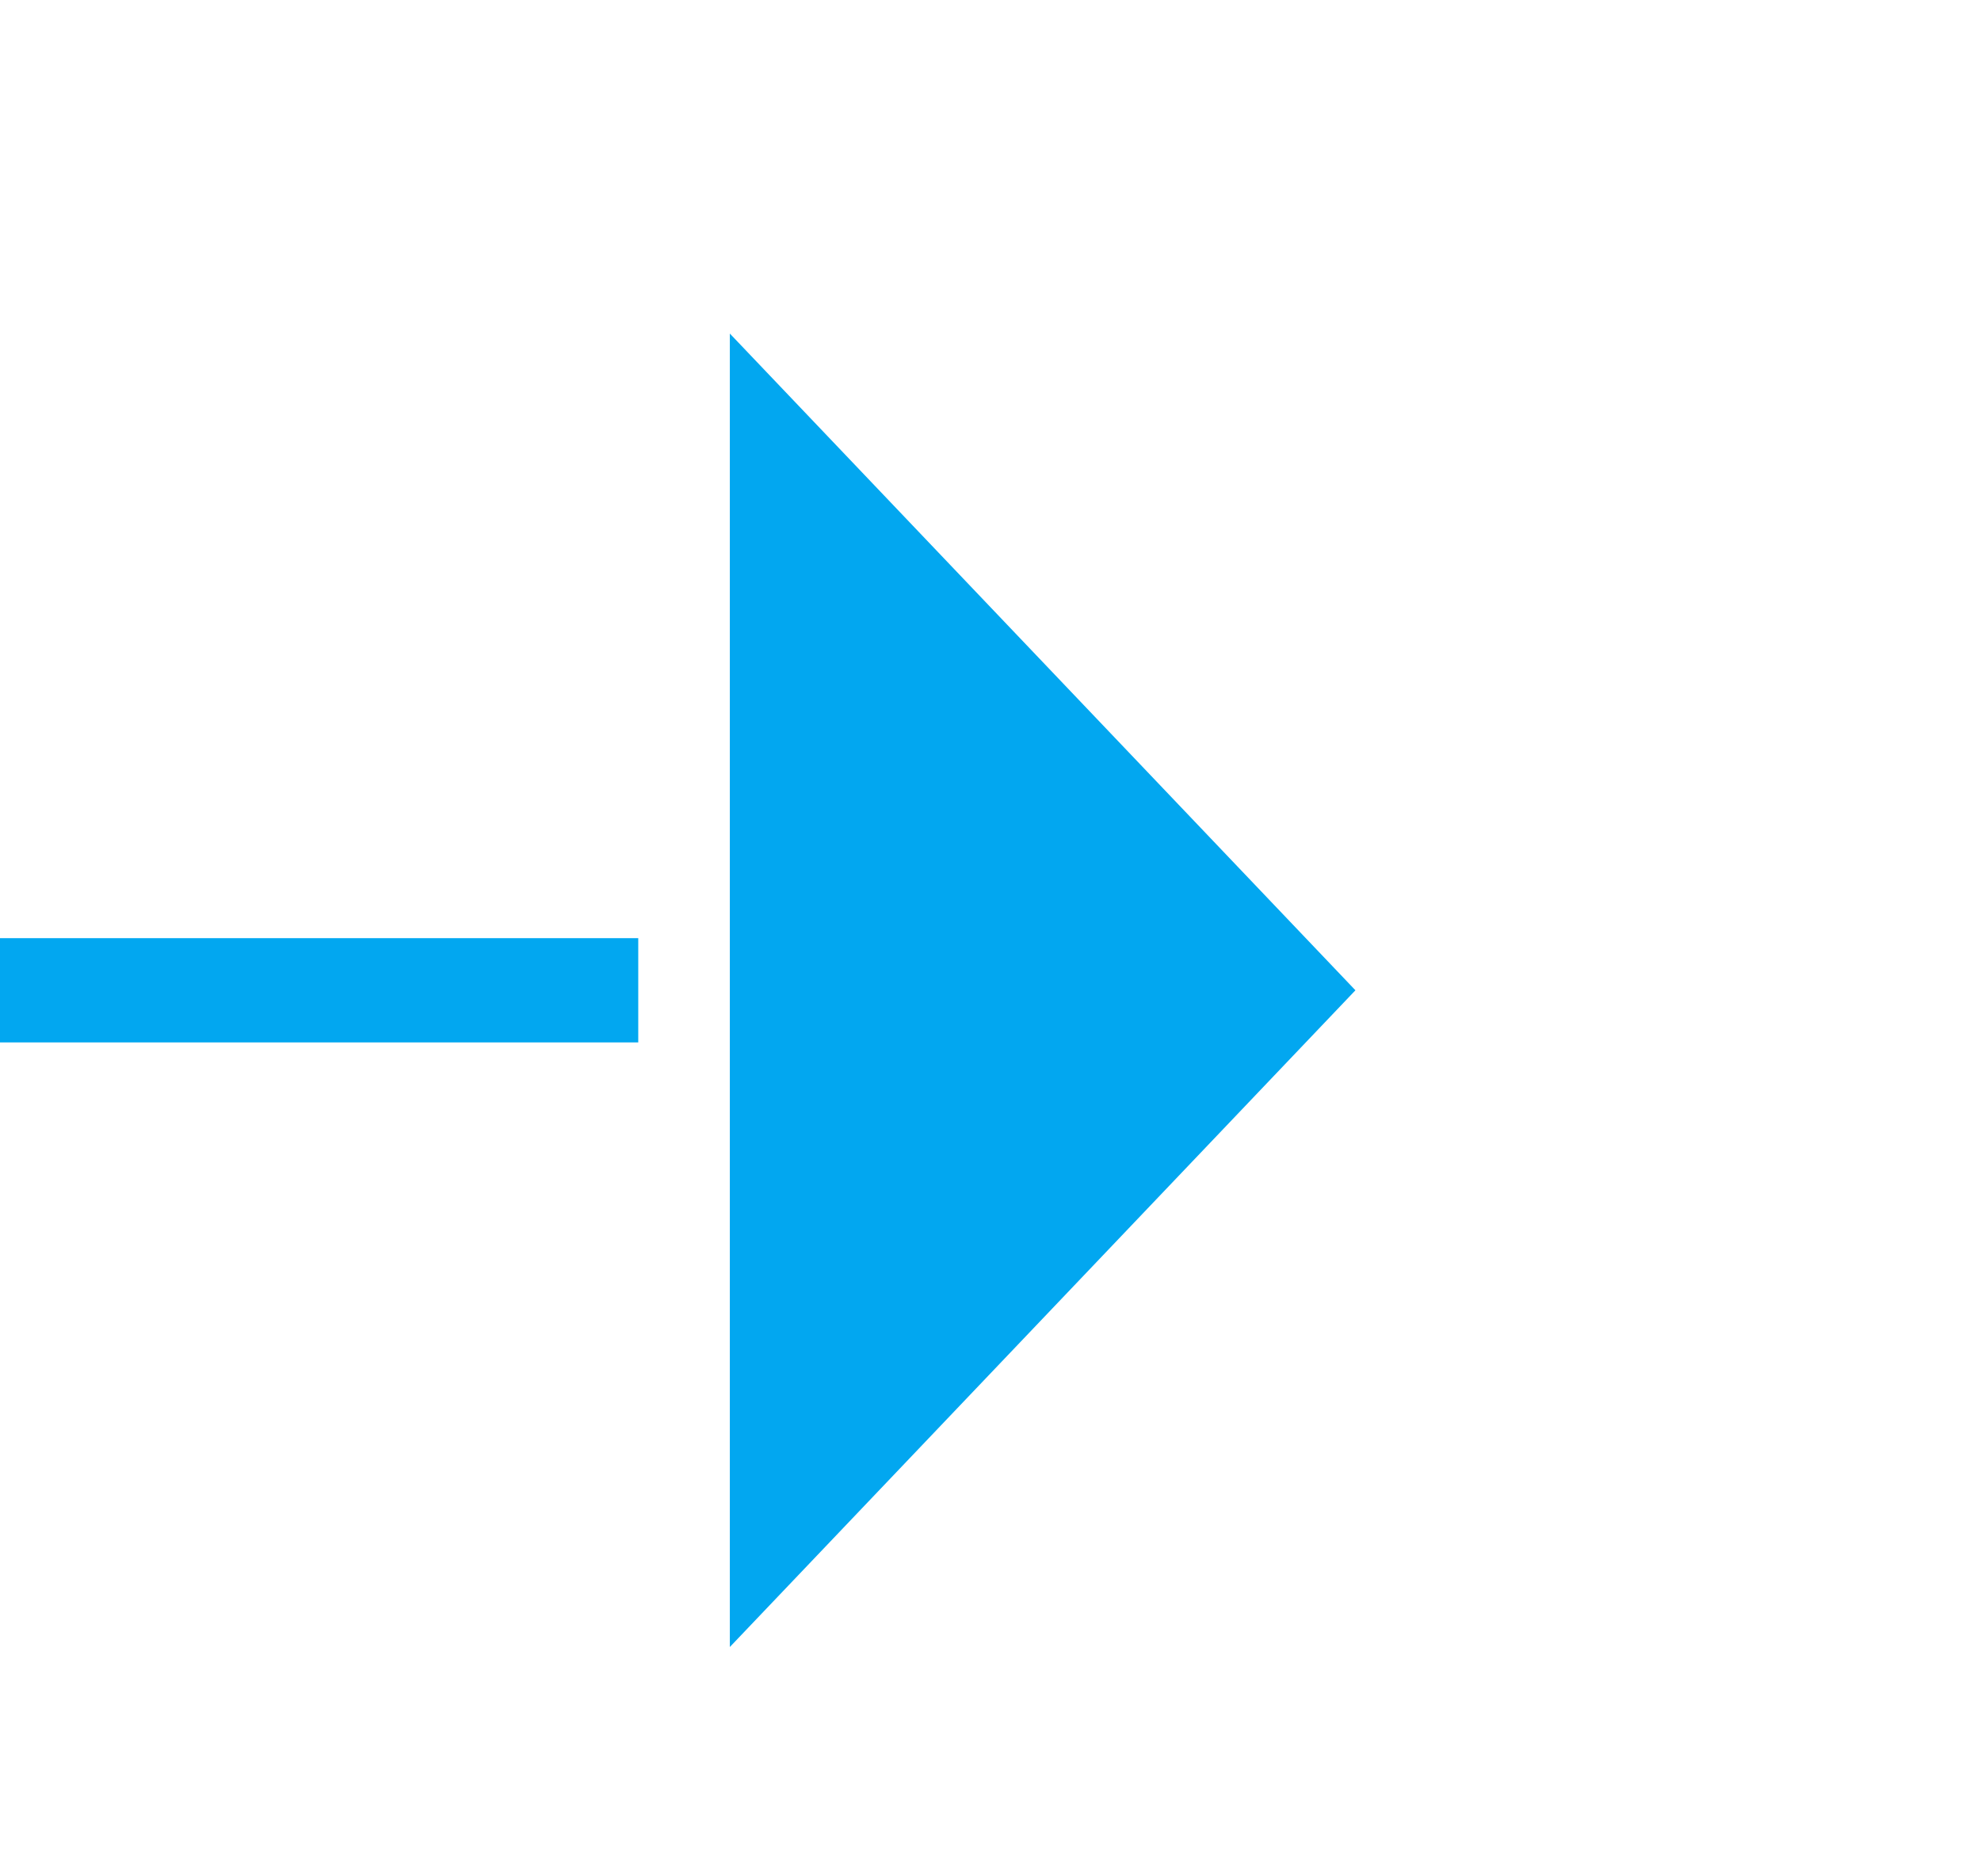 ﻿<?xml version="1.0" encoding="utf-8"?>
<svg version="1.1" xmlns:xlink="http://www.w3.org/1999/xlink" width="19px" height="18px" preserveAspectRatio="xMinYMid meet" viewBox="379 656  19 16" xmlns="http://www.w3.org/2000/svg">
  <path d="M 265.5 855  L 265.5 669  A 5 5 0 0 1 270.5 664.5 L 387 664.5  " stroke-width="1" stroke-dasharray="9,4" stroke="#02a7f0" fill="none" />
  <path d="M 386 670.8  L 392 664.5  L 386 658.2  L 386 670.8  Z " fill-rule="nonzero" fill="#02a7f0" stroke="none" />
</svg>